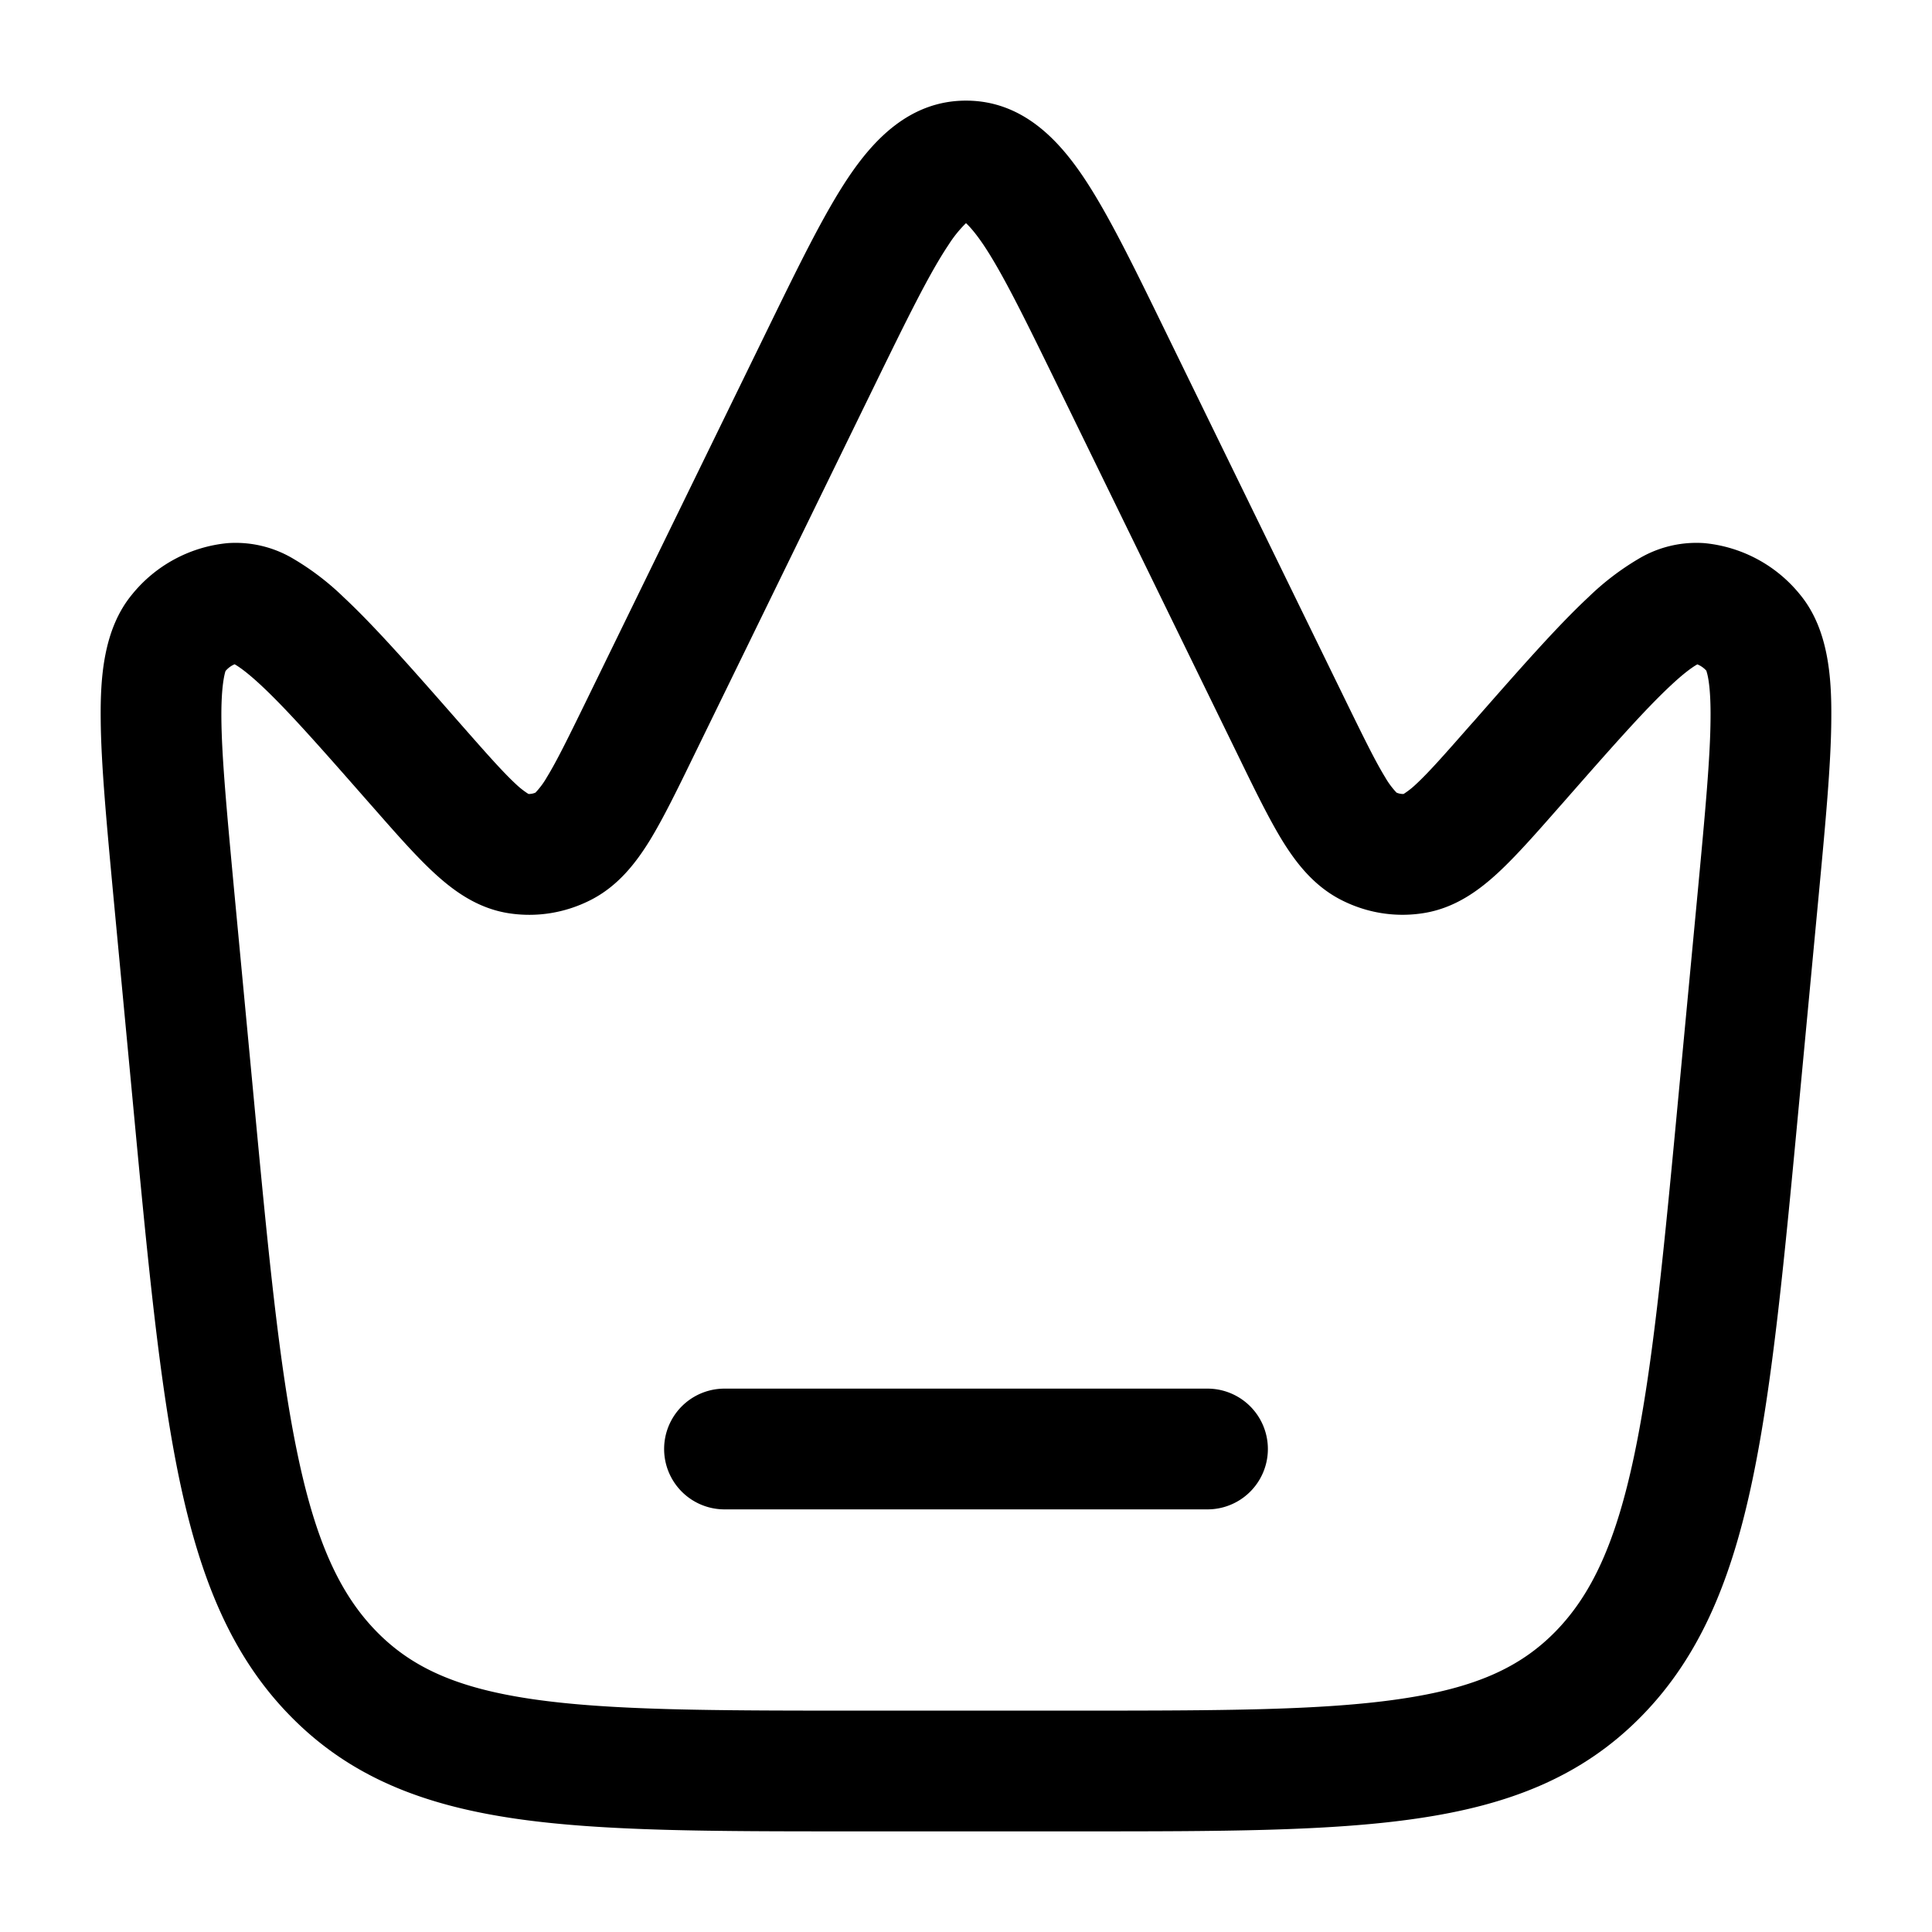 <svg viewBox="0 0 24 24"><path fill="currentColor" d="M9 17.25a.75.75 0 0 0 0 1.5h6a.75.75 0 1 0 0-1.5z"/><path fill="currentColor" fill-rule="evenodd" d="M12 1.25c-.706 0-1.155.5-1.457.947c-.306.455-.625 1.11-1.004 1.886L7.276 8.72c-.219.448-.36.735-.482.934a1 1 0 0 1-.142.192a.2.2 0 0 1-.087.017a1 1 0 0 1-.156-.122c-.162-.15-.364-.379-.684-.743l-.029-.033C5.124 8.313 4.656 7.78 4.27 7.42a3.3 3.3 0 0 0-.623-.477a1.4 1.4 0 0 0-.819-.196a1.74 1.74 0 0 0-1.187.637c-.355.429-.395 1.029-.39 1.547c.004.56.074 1.303.16 2.227l.238 2.522c.185 1.966.33 3.505.58 4.701c.256 1.218.64 2.183 1.375 2.933c.745.763 1.66 1.111 2.792 1.277c1.088.159 2.463.159 4.185.159h2.838c1.722 0 3.097 0 4.185-.16c1.132-.165 2.047-.513 2.792-1.276c.734-.75 1.119-1.715 1.374-2.933c.251-1.196.396-2.735.581-4.701l.238-2.522c.087-.924.157-1.667.16-2.227c.005-.518-.035-1.118-.39-1.547a1.74 1.74 0 0 0-1.187-.637a1.4 1.4 0 0 0-.819.196a3.3 3.3 0 0 0-.623.477c-.386.36-.854.893-1.426 1.545l-.03.033c-.32.364-.521.593-.683.743a1 1 0 0 1-.155.122a.2.2 0 0 1-.088-.017a1 1 0 0 1-.142-.192c-.122-.199-.263-.486-.482-.934l-2.263-4.637c-.379-.777-.698-1.431-1.004-1.886c-.302-.448-.75-.947-1.457-.947m-1.139 3.544c.412-.844.686-1.402.926-1.759A1.5 1.5 0 0 1 12 2.772c.04.037.11.112.213.263c.24.357.514.915.926 1.759l2.253 4.616c.198.407.371.76.536 1.03c.17.275.392.568.74.743c.313.158.666.216 1.016.16c.393-.062.691-.285.925-.501c.227-.21.48-.498.768-.826l.025-.028c.608-.693 1.027-1.169 1.352-1.472c.16-.15.266-.227.331-.263a.3.3 0 0 1 .113.08l.001.007c.01.03.054.172.05.58c-.003.487-.066 1.165-.157 2.136l-.23 2.435c-.19 2.024-.328 3.479-.56 4.582c-.229 1.09-.53 1.734-.978 2.193c-.438.448-1 .704-1.937.84c-.967.142-2.232.144-4.027.144h-2.72c-1.795 0-3.06-.002-4.027-.143c-.937-.137-1.499-.393-1.937-.841c-.448-.459-.75-1.103-.978-2.193c-.232-1.103-.37-2.558-.56-4.582l-.23-2.435c-.09-.971-.154-1.65-.158-2.137c-.003-.407.042-.55.05-.58l.003-.005a.3.3 0 0 1 .111-.082h.001c.065.037.17.114.331.264c.325.303.744.779 1.352 1.472l.025.028c.288.328.541.617.768.826c.234.216.532.44.925.502c.35.055.703-.003 1.016-.161c.348-.175.57-.468.74-.743c.165-.27.338-.623.536-1.03zm10.337 3.54l.005.006zM12.044 2.74l-.01.004q.01-.006.01-.004m-.079.004l-.009-.004z" clip-rule="evenodd"/></svg>